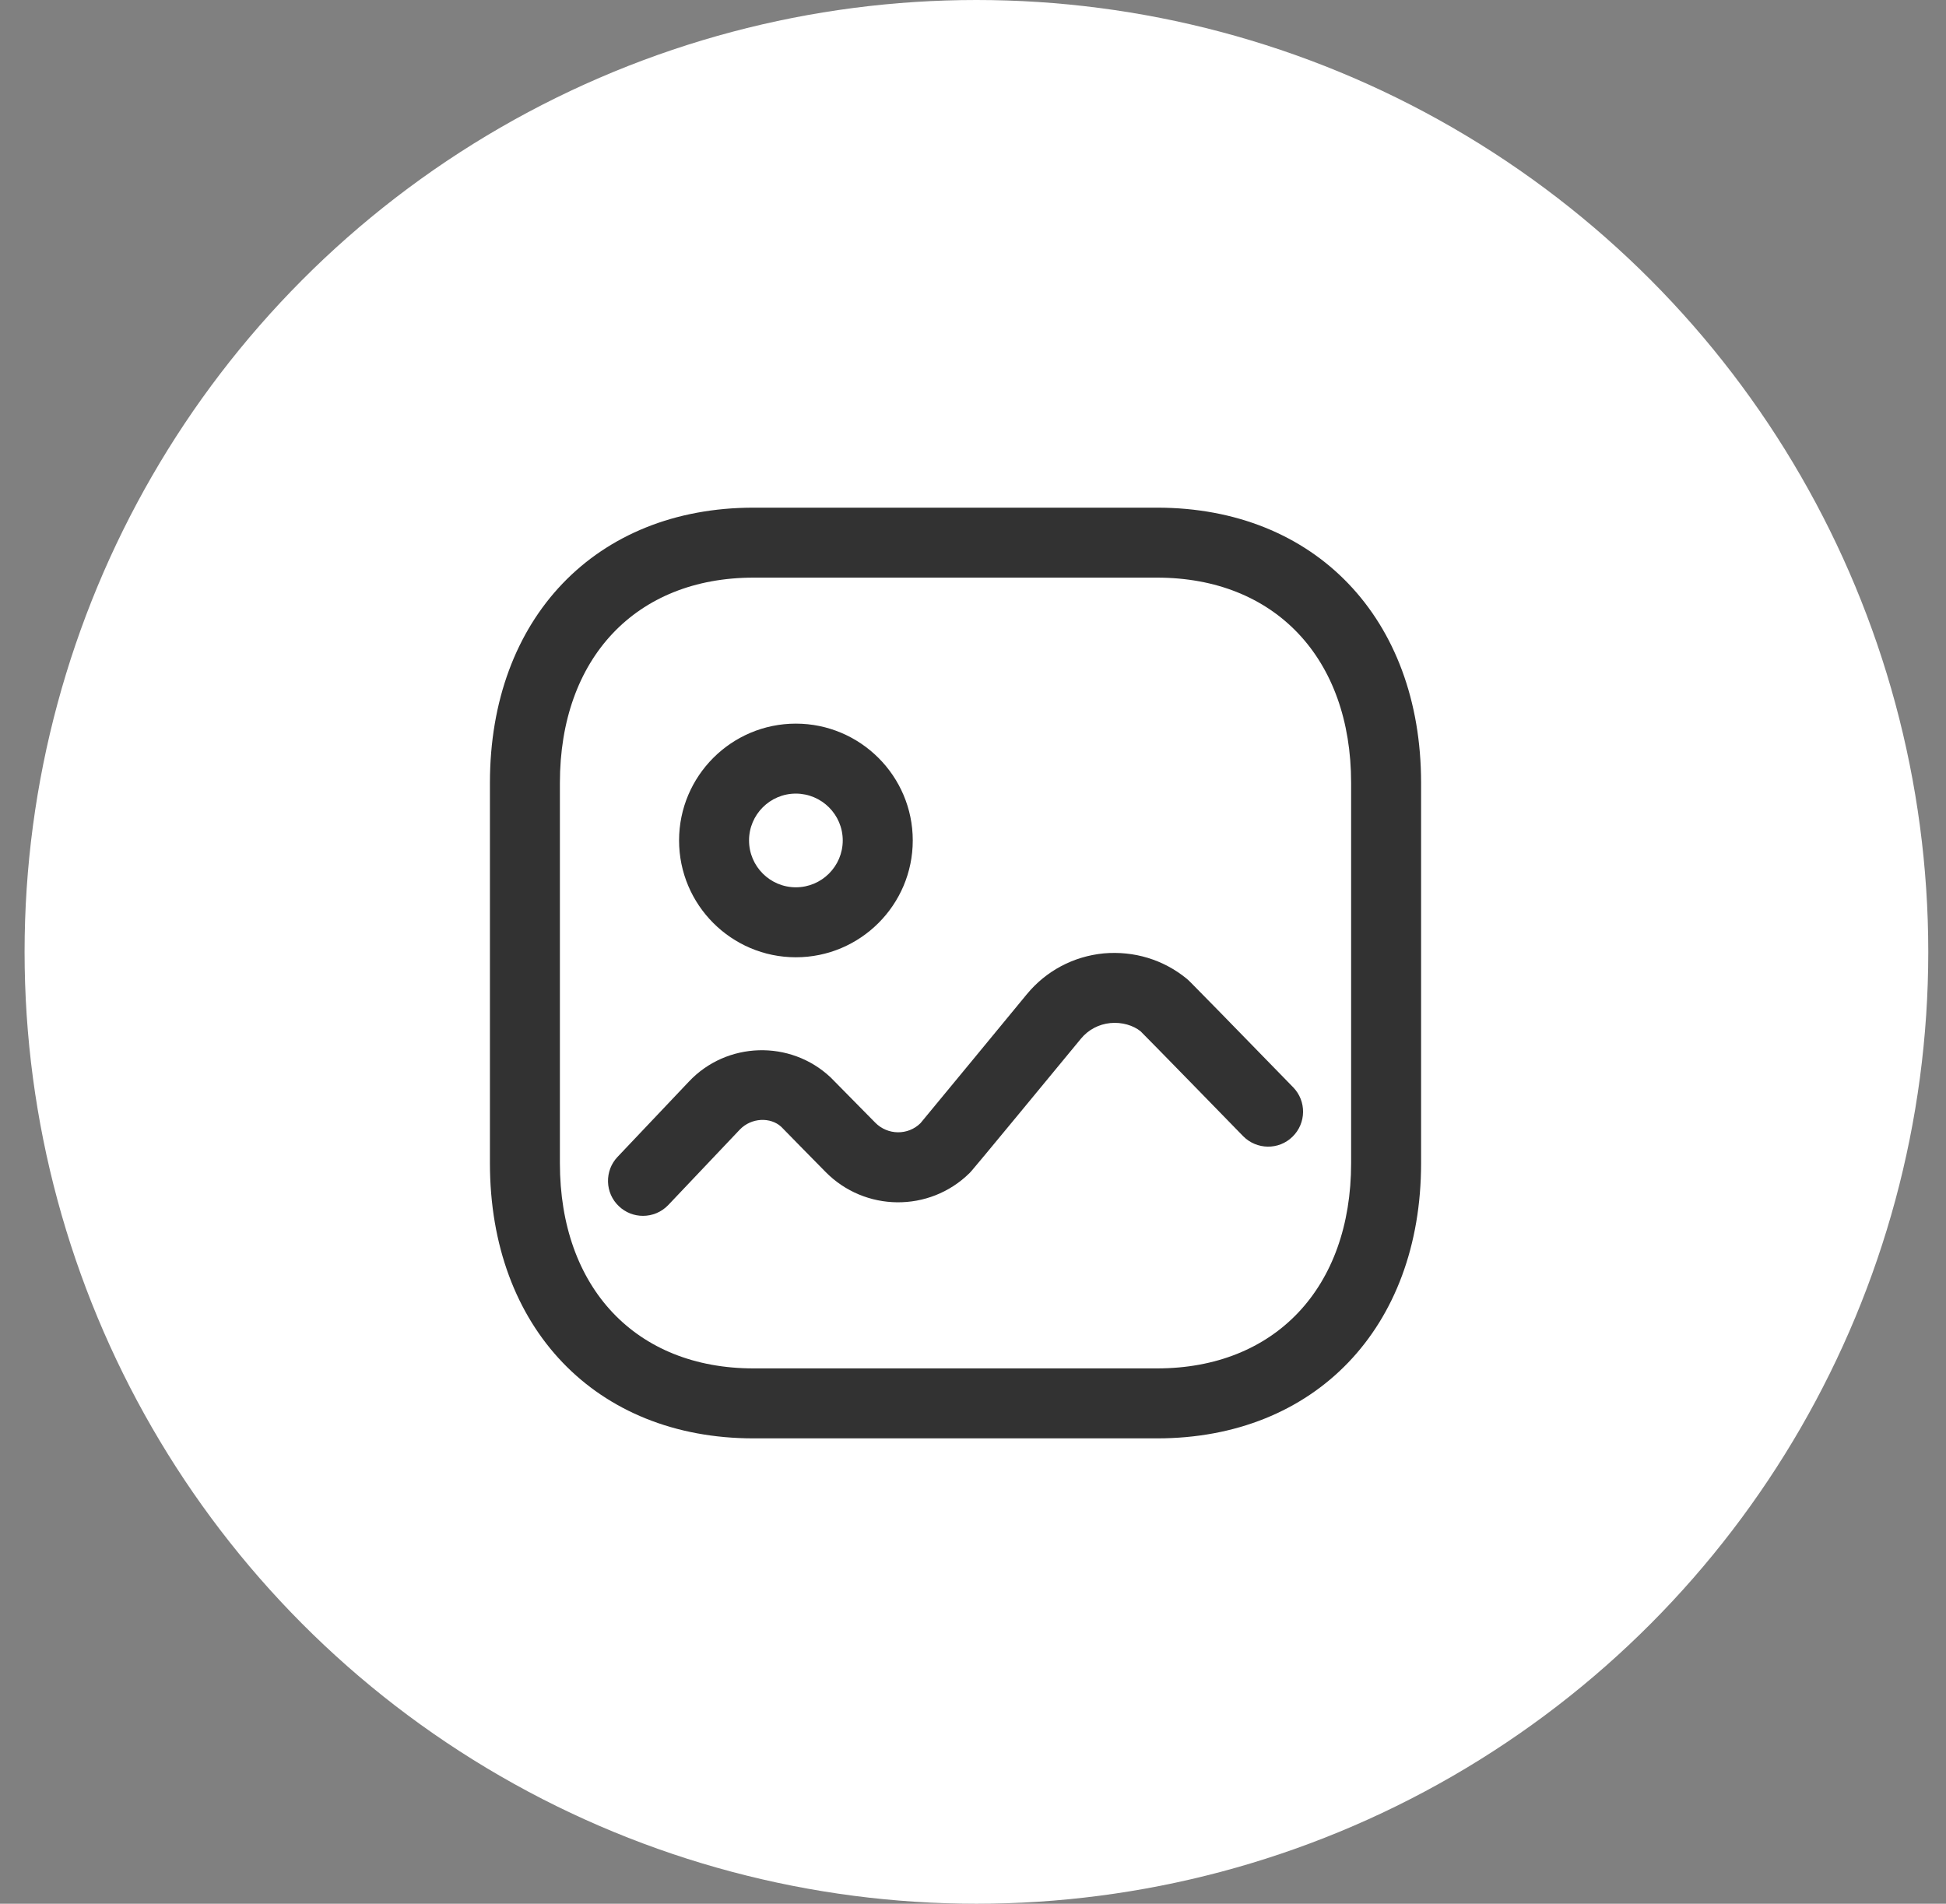 <svg width="46" height="45" viewBox="0 0 46 45" fill="none" xmlns="http://www.w3.org/2000/svg">
<rect x="0" y="0" width="46" height="45" fill="#808080" stroke="none"/>
<circle cx="23.081" cy="22.5" r="22.5" fill="white"/>
<path fill-rule="evenodd" clip-rule="evenodd" d="M27.351 12C31.083 12 33.592 14.615 33.592 18.505V27.495C33.592 31.385 31.083 34 27.351 34H17.812C14.084 34 11.581 31.385 11.581 27.495V18.505C11.581 14.615 14.084 12 17.812 12H27.351ZM27.351 13.654H17.812C15.032 13.654 13.235 15.559 13.235 18.505V27.495C13.235 30.442 15.032 32.346 17.812 32.346H27.351C30.137 32.346 31.938 30.442 31.938 27.495V18.505C31.938 15.559 30.137 13.654 27.351 13.654ZM28.055 23.137C28.062 23.143 28.069 23.148 28.083 23.162L28.105 23.182C28.109 23.186 28.114 23.191 28.119 23.196L28.18 23.257C28.379 23.456 28.929 24.018 30.567 25.7C30.886 26.026 30.88 26.55 30.553 26.869C30.227 27.19 29.702 27.18 29.383 26.854C29.383 26.854 27.123 24.534 26.962 24.378C26.791 24.238 26.517 24.156 26.247 24.183C25.972 24.21 25.725 24.341 25.55 24.554C22.987 27.663 22.956 27.693 22.914 27.733C21.968 28.662 20.441 28.647 19.511 27.698C19.511 27.698 18.485 26.657 18.468 26.636C18.213 26.4 17.759 26.416 17.486 26.703L15.799 28.482C15.636 28.654 15.418 28.74 15.199 28.74C14.994 28.74 14.79 28.665 14.63 28.513C14.298 28.2 14.285 27.675 14.599 27.345L16.284 25.567C17.176 24.619 18.682 24.573 19.633 25.466L20.69 26.538C20.984 26.836 21.463 26.841 21.758 26.55C21.87 26.419 24.272 23.502 24.272 23.502C24.728 22.949 25.372 22.607 26.088 22.536C26.805 22.473 27.5 22.682 28.055 23.137ZM18.813 17.105C20.337 17.106 21.576 18.345 21.576 19.866C21.576 21.389 20.336 22.628 18.813 22.628C17.29 22.628 16.052 21.389 16.052 19.866C16.052 18.343 17.29 17.105 18.813 17.105ZM18.812 18.759C18.202 18.759 17.706 19.255 17.706 19.866C17.706 20.477 18.202 20.974 18.813 20.974C19.424 20.974 19.921 20.477 19.921 19.866C19.921 19.256 19.424 18.76 18.812 18.759Z" fill="#323232"/>
</svg>
